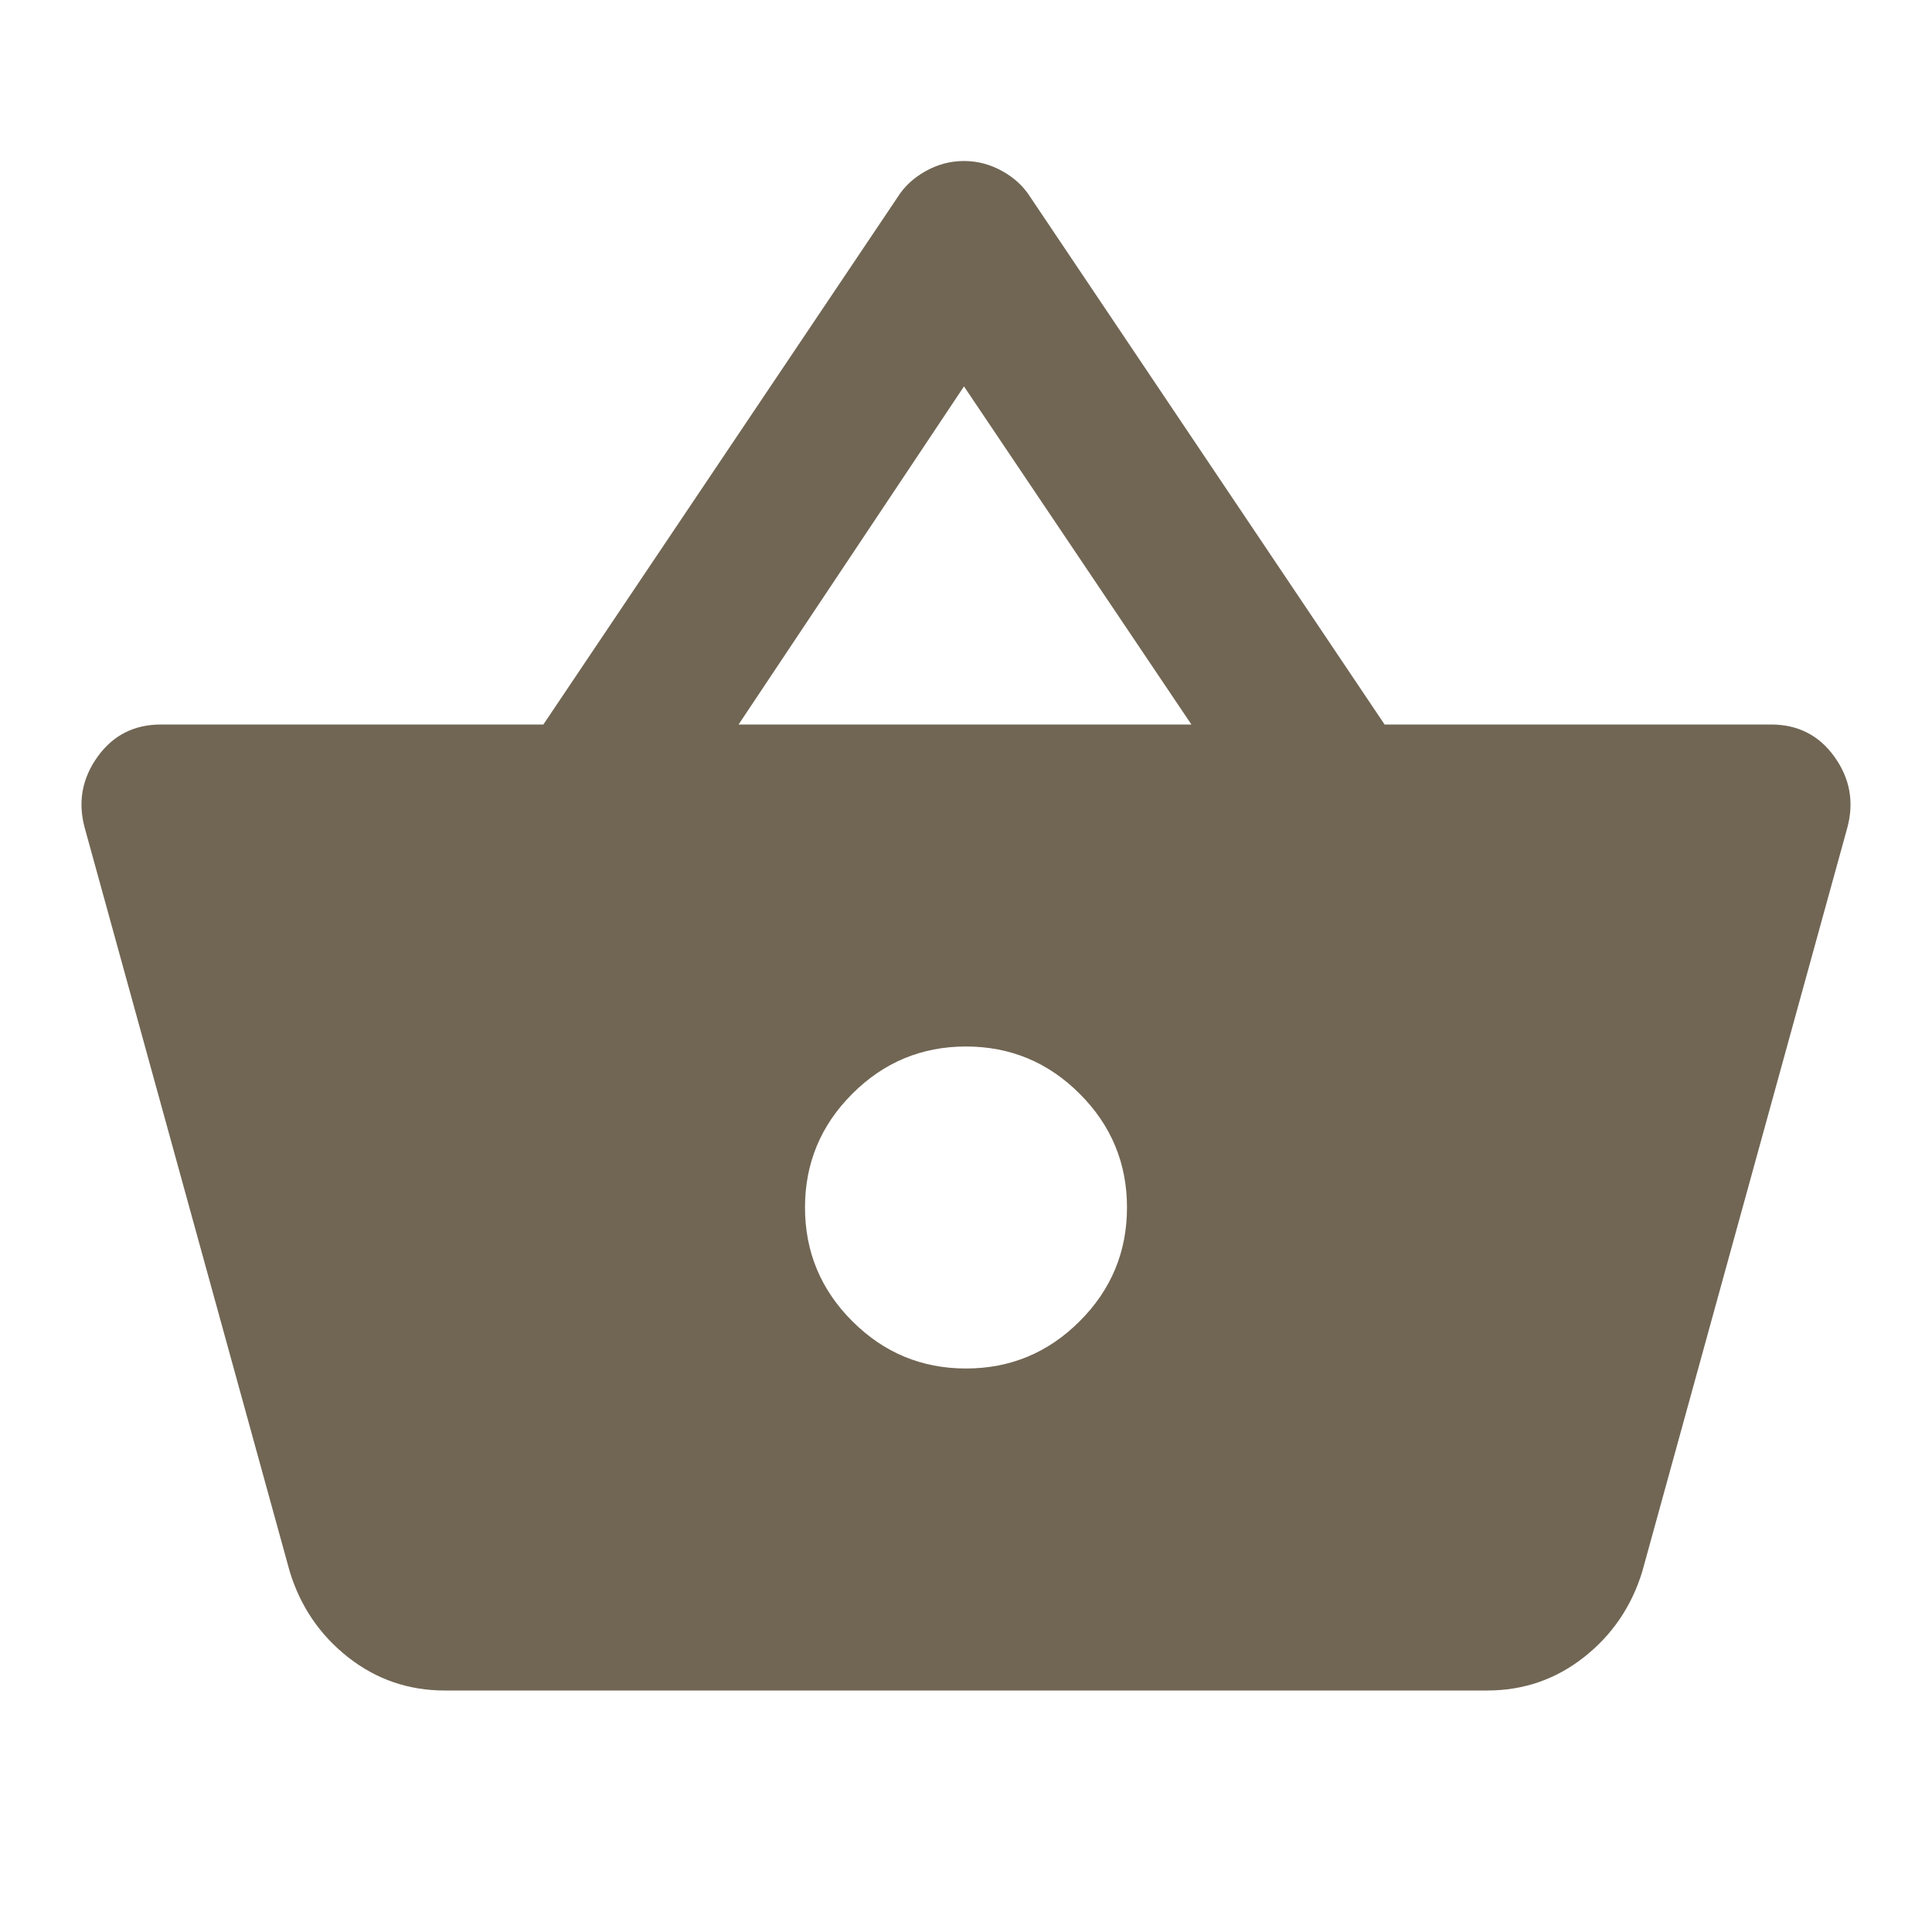 <svg xmlns="http://www.w3.org/2000/svg" height="24px" viewBox="0 -960 960 960" width="24px" fill="#716654"><path d="M221-120q-27 0-48-16.5T144-179L42-549q-5-19 6.5-35T80-600h190l176-262q5-8 14-13t19-5q10 0 19 5t14 13l176 262h192q20 0 31.5 16t6.5 35L816-179q-8 26-29 42.5T739-120H221Zm259-160q33 0 56.5-23.5T560-360q0-33-23.5-56.5T480-440q-33 0-56.5 23.5T400-360q0 33 23.5 56.5T480-280ZM367-600h225L479-768 367-600Z"/></svg>
